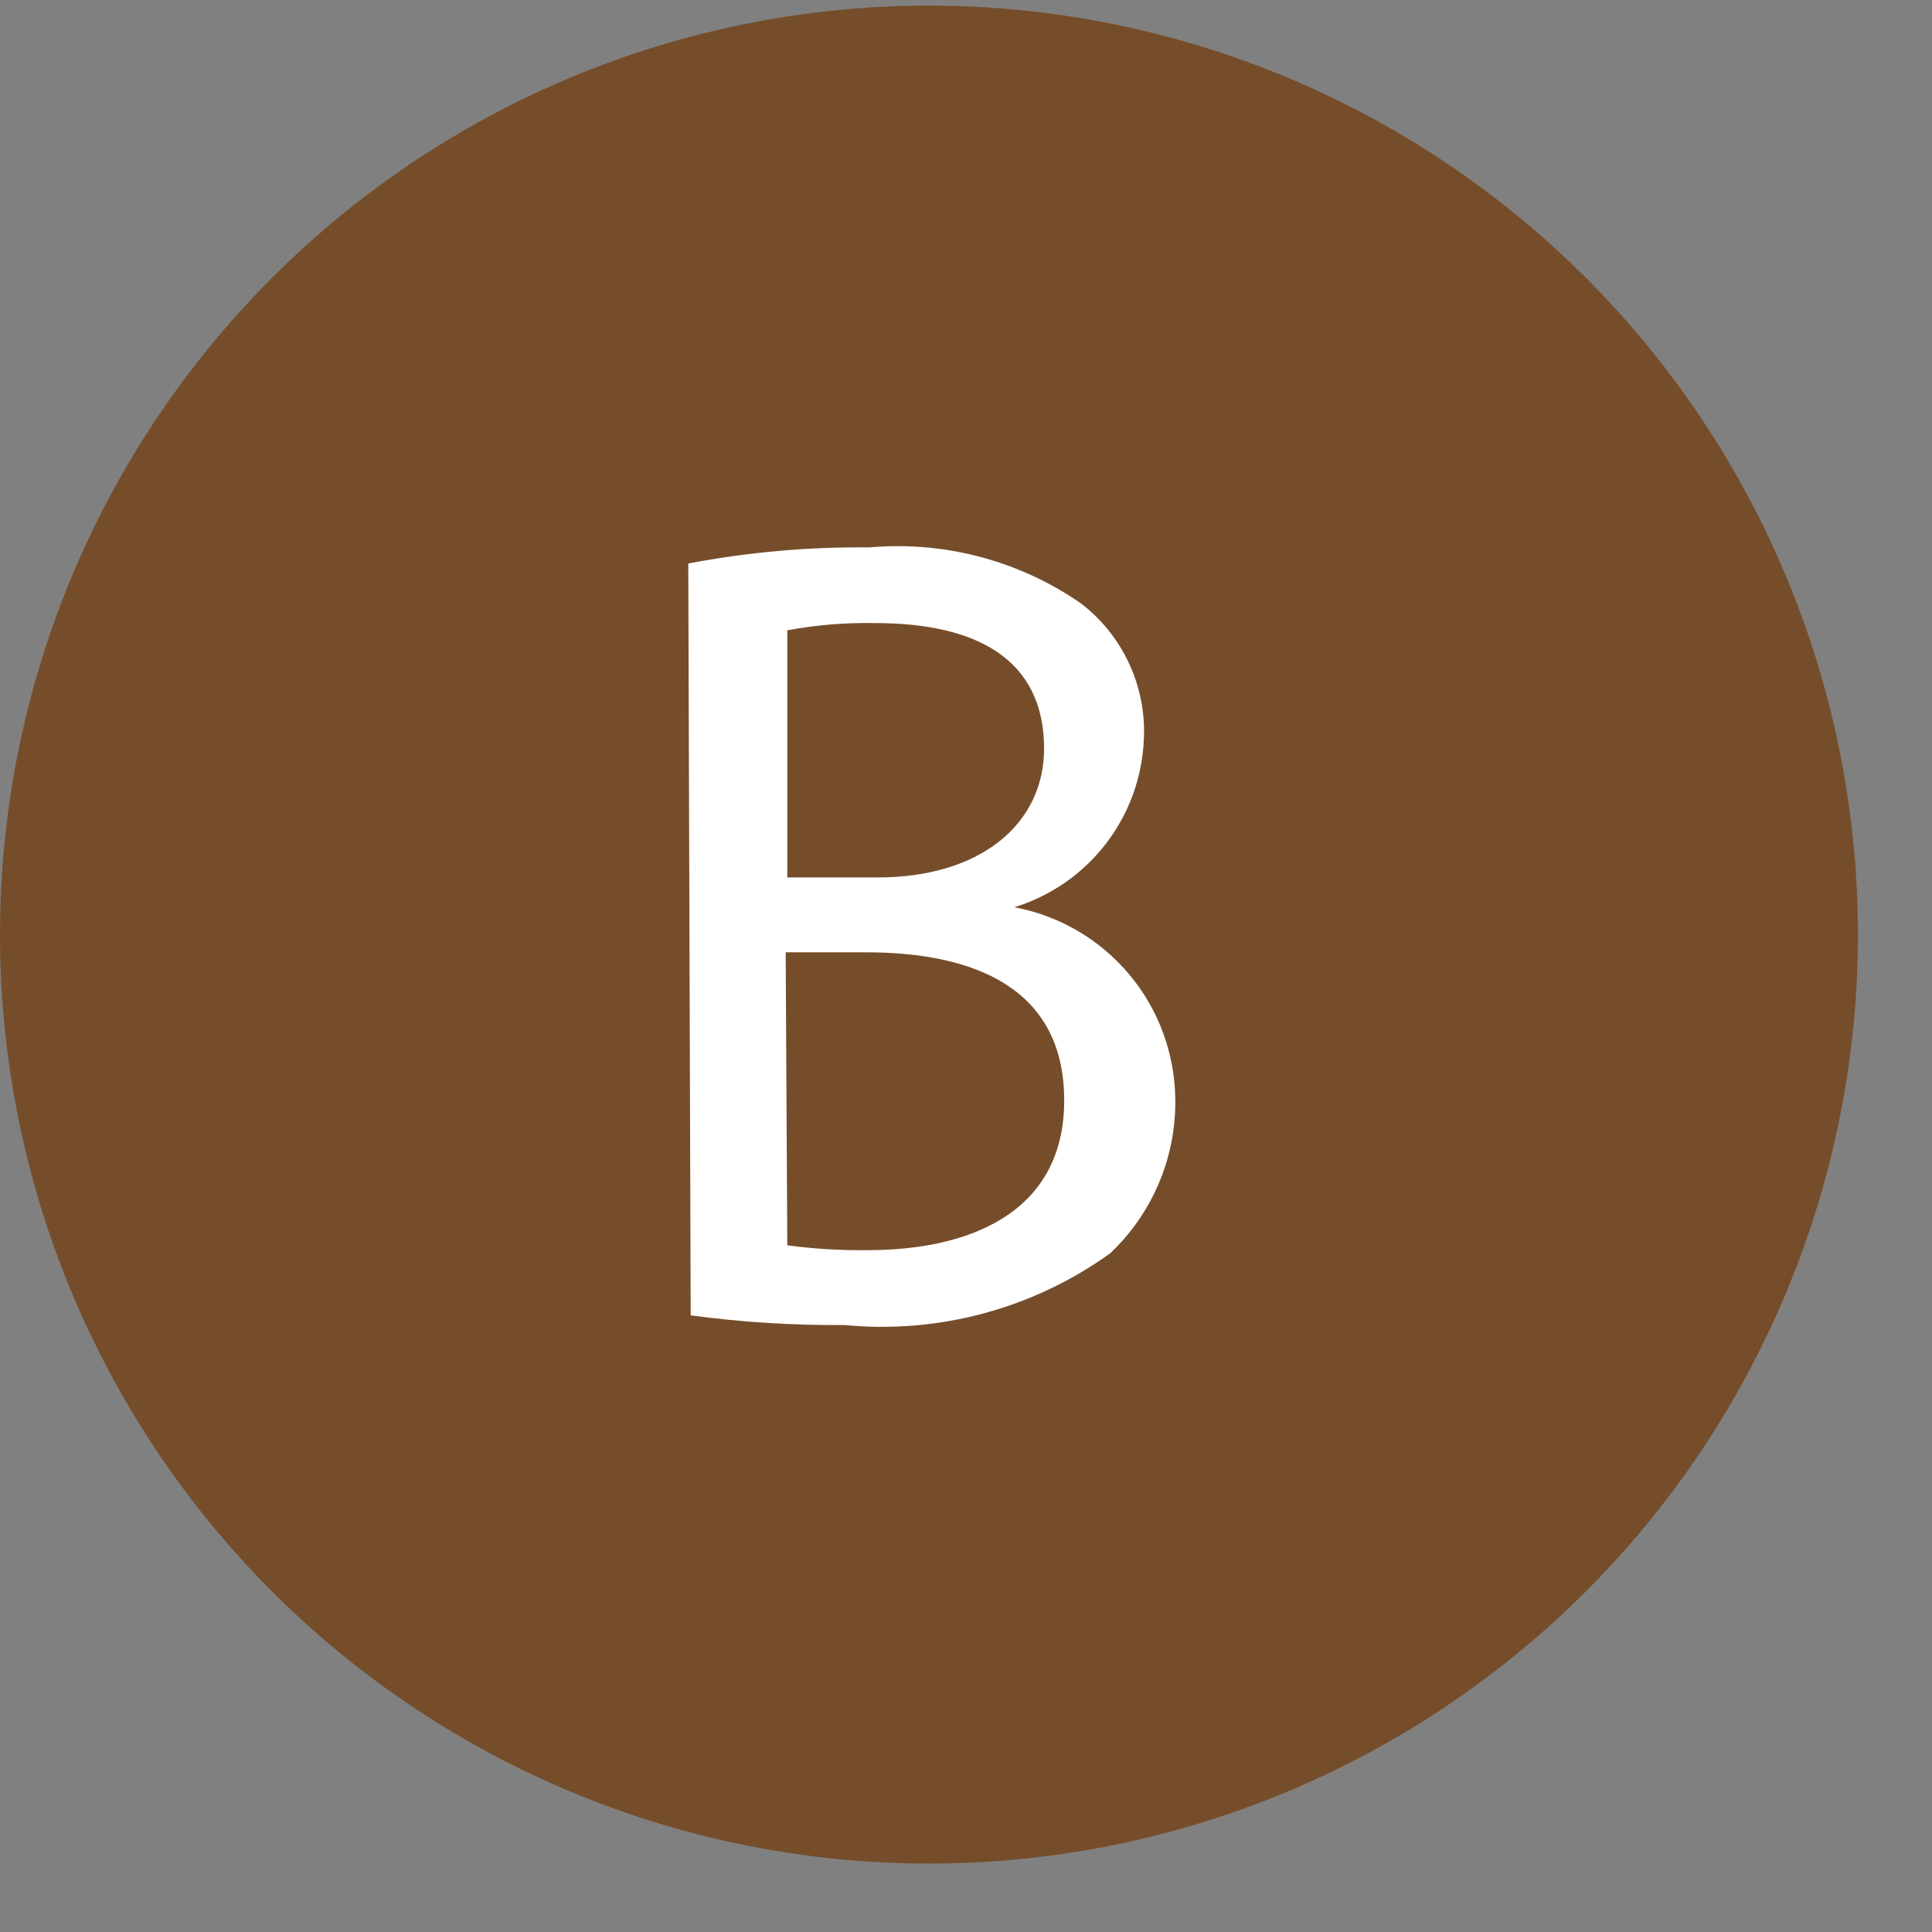 <svg width="24" height="24" viewBox="0 0 24 24" fill="none" xmlns="http://www.w3.org/2000/svg">
<rect x="0" y="0" width="24" height="24" fill="#808080" stroke="none"/>
<path d="M11.56 23.15C13.841 23.146 16.071 22.466 17.966 21.195C19.861 19.925 21.337 18.121 22.207 16.012C23.078 13.903 23.303 11.584 22.856 9.346C22.408 7.109 21.308 5.055 19.693 3.443C18.078 1.831 16.022 0.734 13.784 0.29C11.546 -0.154 9.227 0.076 7.119 0.95C5.012 1.824 3.211 3.303 1.943 5.201C0.676 7.098 3.42647e-06 9.328 0 11.61C0 14.67 1.216 17.606 3.38 19.77C5.544 21.934 8.479 23.15 11.54 23.15" fill="#764D2A"/>
<path d="M8.55 7C9.291 6.859 10.045 6.792 10.8 6.8C11.727 6.718 12.653 6.962 13.42 7.49C13.678 7.685 13.884 7.94 14.021 8.232C14.159 8.525 14.224 8.847 14.21 9.17C14.193 9.644 14.029 10.101 13.741 10.477C13.452 10.854 13.053 11.131 12.6 11.27V11.27C13.159 11.374 13.664 11.67 14.029 12.106C14.394 12.542 14.595 13.091 14.6 13.66C14.604 14.017 14.535 14.371 14.395 14.7C14.256 15.028 14.05 15.325 13.79 15.57C12.834 16.257 11.661 16.573 10.49 16.46C9.851 16.465 9.213 16.425 8.58 16.34L8.55 7ZM9.78 10.9H10.9C12.2 10.9 12.97 10.22 12.97 9.3C12.97 8.18 12.12 7.74 10.87 7.74C10.504 7.733 10.139 7.763 9.78 7.83V10.9ZM9.78 15.47C10.111 15.514 10.445 15.534 10.78 15.53C12.05 15.53 13.22 15.06 13.22 13.67C13.22 12.28 12.11 11.83 10.76 11.83H9.76L9.78 15.47Z" fill="white"/>
</svg>
